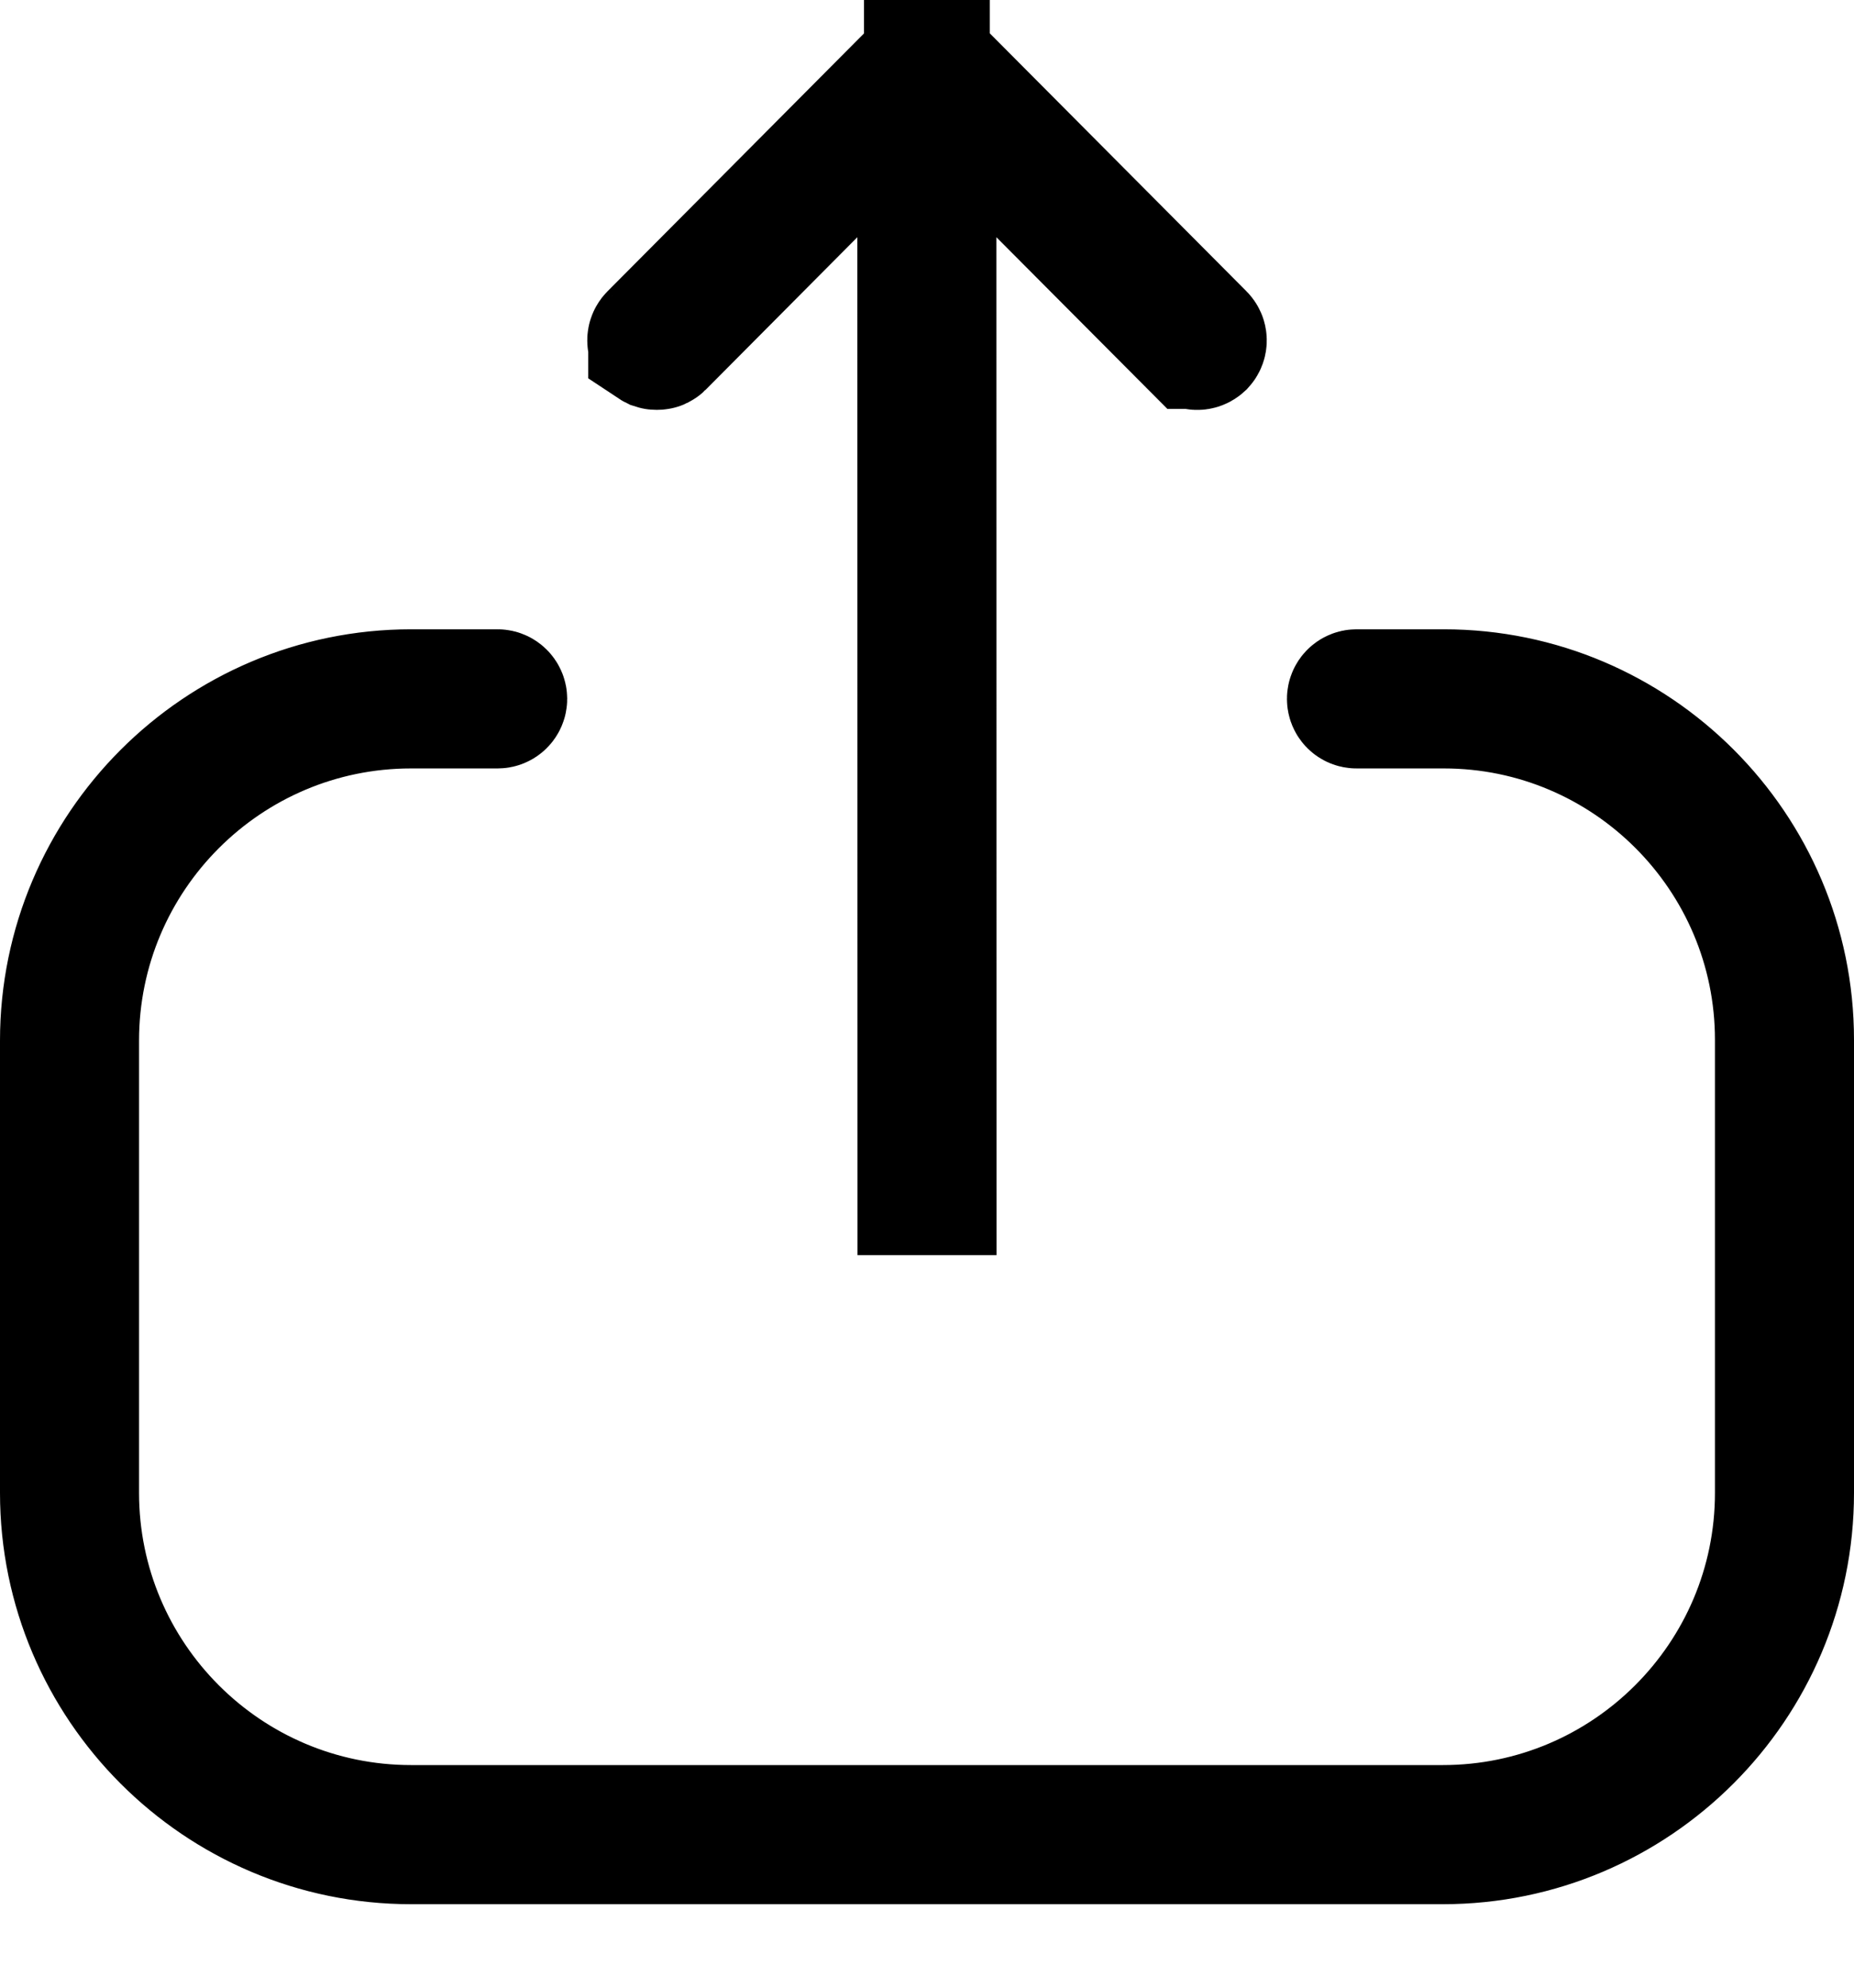 <svg width="14" height="15" viewBox="0 0 14 15" fill="none" xmlns="http://www.w3.org/2000/svg">
<path d="M7.024 1.79L7.025 8.972H6.975L6.974 1.79L6.974 0.579L6.12 1.437L4.977 2.586L4.977 2.586L4.975 2.588C4.973 2.59 4.971 2.591 4.969 2.592C4.967 2.593 4.963 2.593 4.959 2.593C4.956 2.593 4.953 2.593 4.95 2.592C4.948 2.591 4.945 2.589 4.942 2.587L4.942 2.586C4.932 2.576 4.932 2.561 4.942 2.551L4.942 2.551L6.98 0.503C6.981 0.503 6.981 0.503 6.981 0.503C6.985 0.502 6.991 0.5 7 0.5C7.008 0.5 7.015 0.502 7.018 0.503C7.019 0.503 7.019 0.503 7.019 0.503L9.058 2.551C9.058 2.551 9.058 2.551 9.058 2.551C9.068 2.561 9.068 2.576 9.059 2.586C9.047 2.597 9.032 2.595 9.024 2.586L9.023 2.586L7.878 1.437L7.024 0.58L7.024 1.79ZM7.017 0.501L7.017 0.501L7.017 0.501ZM3.758 5.249C3.771 5.249 3.783 5.261 3.783 5.274C3.783 5.288 3.771 5.299 3.758 5.299H3.104C1.695 5.299 0.55 6.444 0.55 7.853V11.266C0.55 12.675 1.695 13.82 3.104 13.82H10.896C12.304 13.82 13.45 12.675 13.45 11.266V7.847C13.45 6.442 12.308 5.299 10.903 5.299H10.243C10.229 5.299 10.218 5.288 10.218 5.274C10.218 5.261 10.229 5.249 10.243 5.249H10.903C12.334 5.249 13.5 6.415 13.5 7.847V11.266C13.5 12.701 12.331 13.87 10.896 13.87H3.104C1.669 13.87 0.5 12.701 0.5 11.266V7.853C0.5 6.418 1.669 5.249 3.104 5.249H3.758Z" fill="black" stroke="black"/>
</svg>
